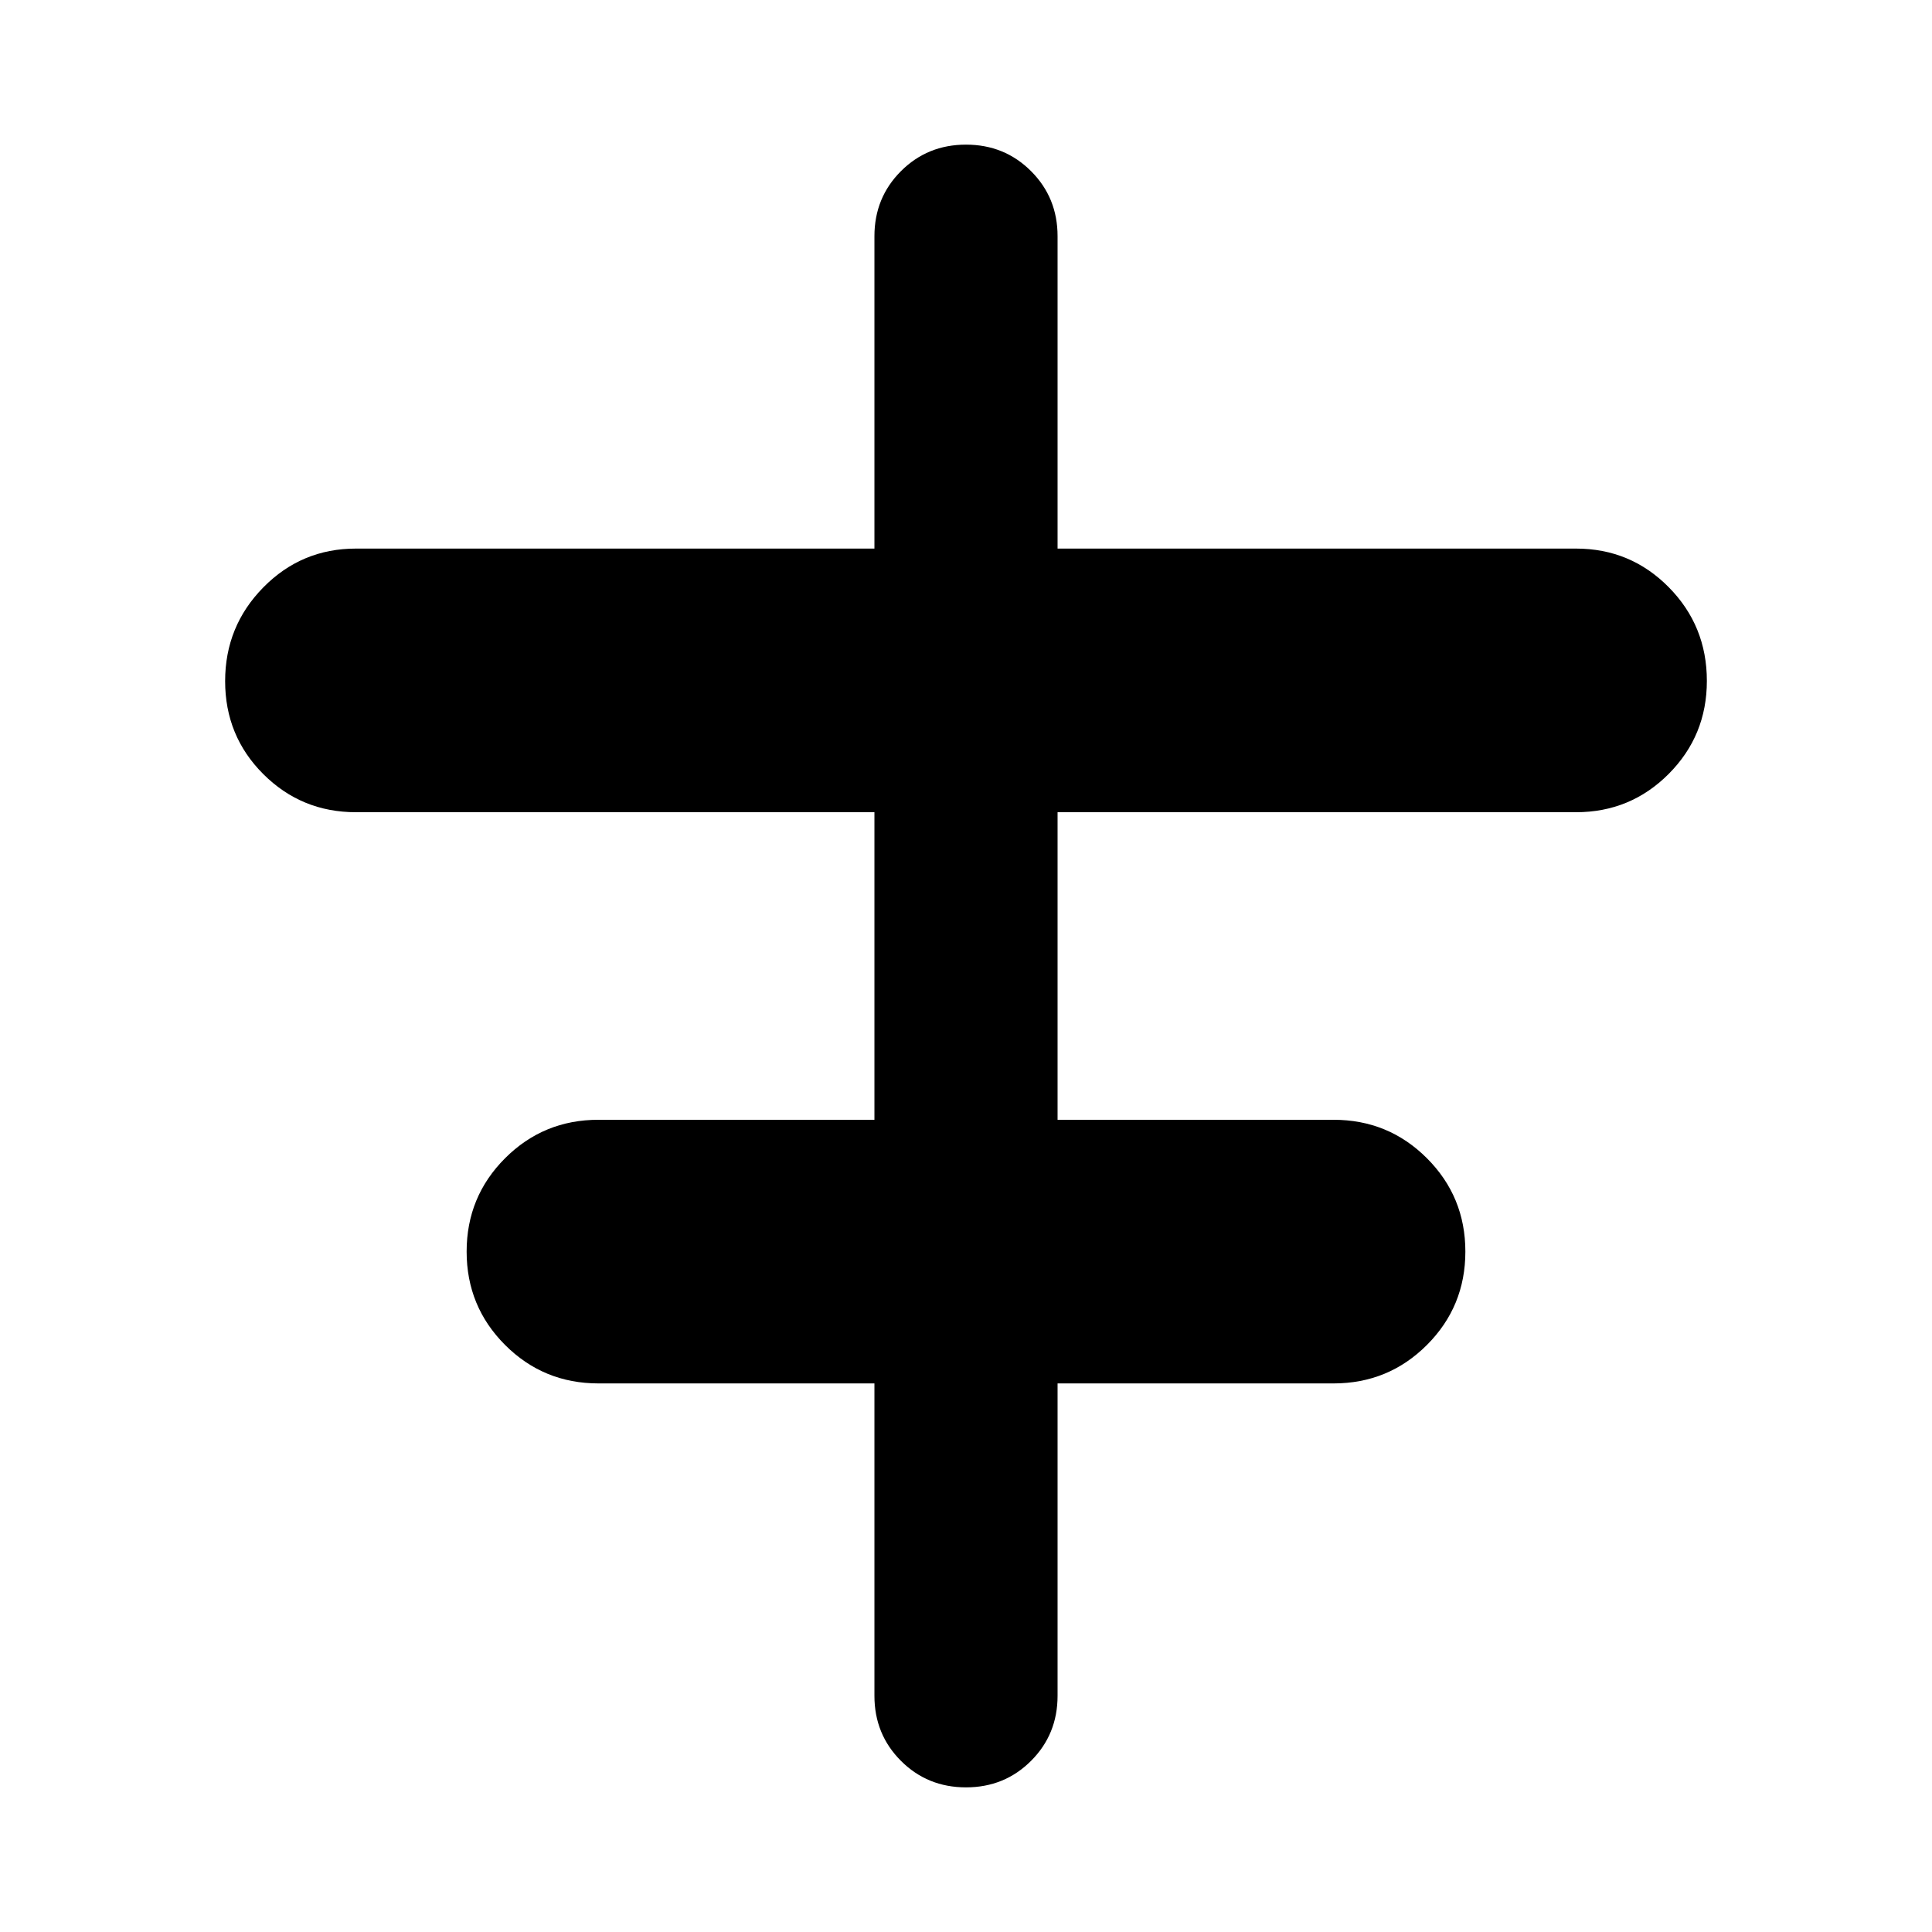 <svg xmlns="http://www.w3.org/2000/svg" height="24" viewBox="0 -960 960 960" width="24"><path d="M434.5-117.37v-155.217H297.37q-27.292 0-46.396-19.104-19.105-19.104-19.105-46.396t19.105-46.396q19.104-19.104 46.396-19.104H434.5v-152.826H176.891q-27.092 0-46.057-18.935-18.965-18.935-18.965-46.206 0-27.272 18.965-46.566 18.965-19.293 46.057-19.293H434.5V-842.63q0-19.153 13.174-32.327T480-888.131q19.152 0 32.326 13.174T525.5-842.63v155.217h257.609q27.092 0 46.057 19.174 18.965 19.174 18.965 46.565 0 27.192-18.965 46.227-18.965 19.034-46.057 19.034H525.5v152.826h137.13q27.292 0 46.396 19.104 19.105 19.104 19.105 46.396t-19.105 46.396q-19.104 19.104-46.396 19.104H525.5v155.217q0 19.153-13.174 32.327T480-71.87q-19.152 0-32.326-13.174T434.5-117.37Z"/></svg>